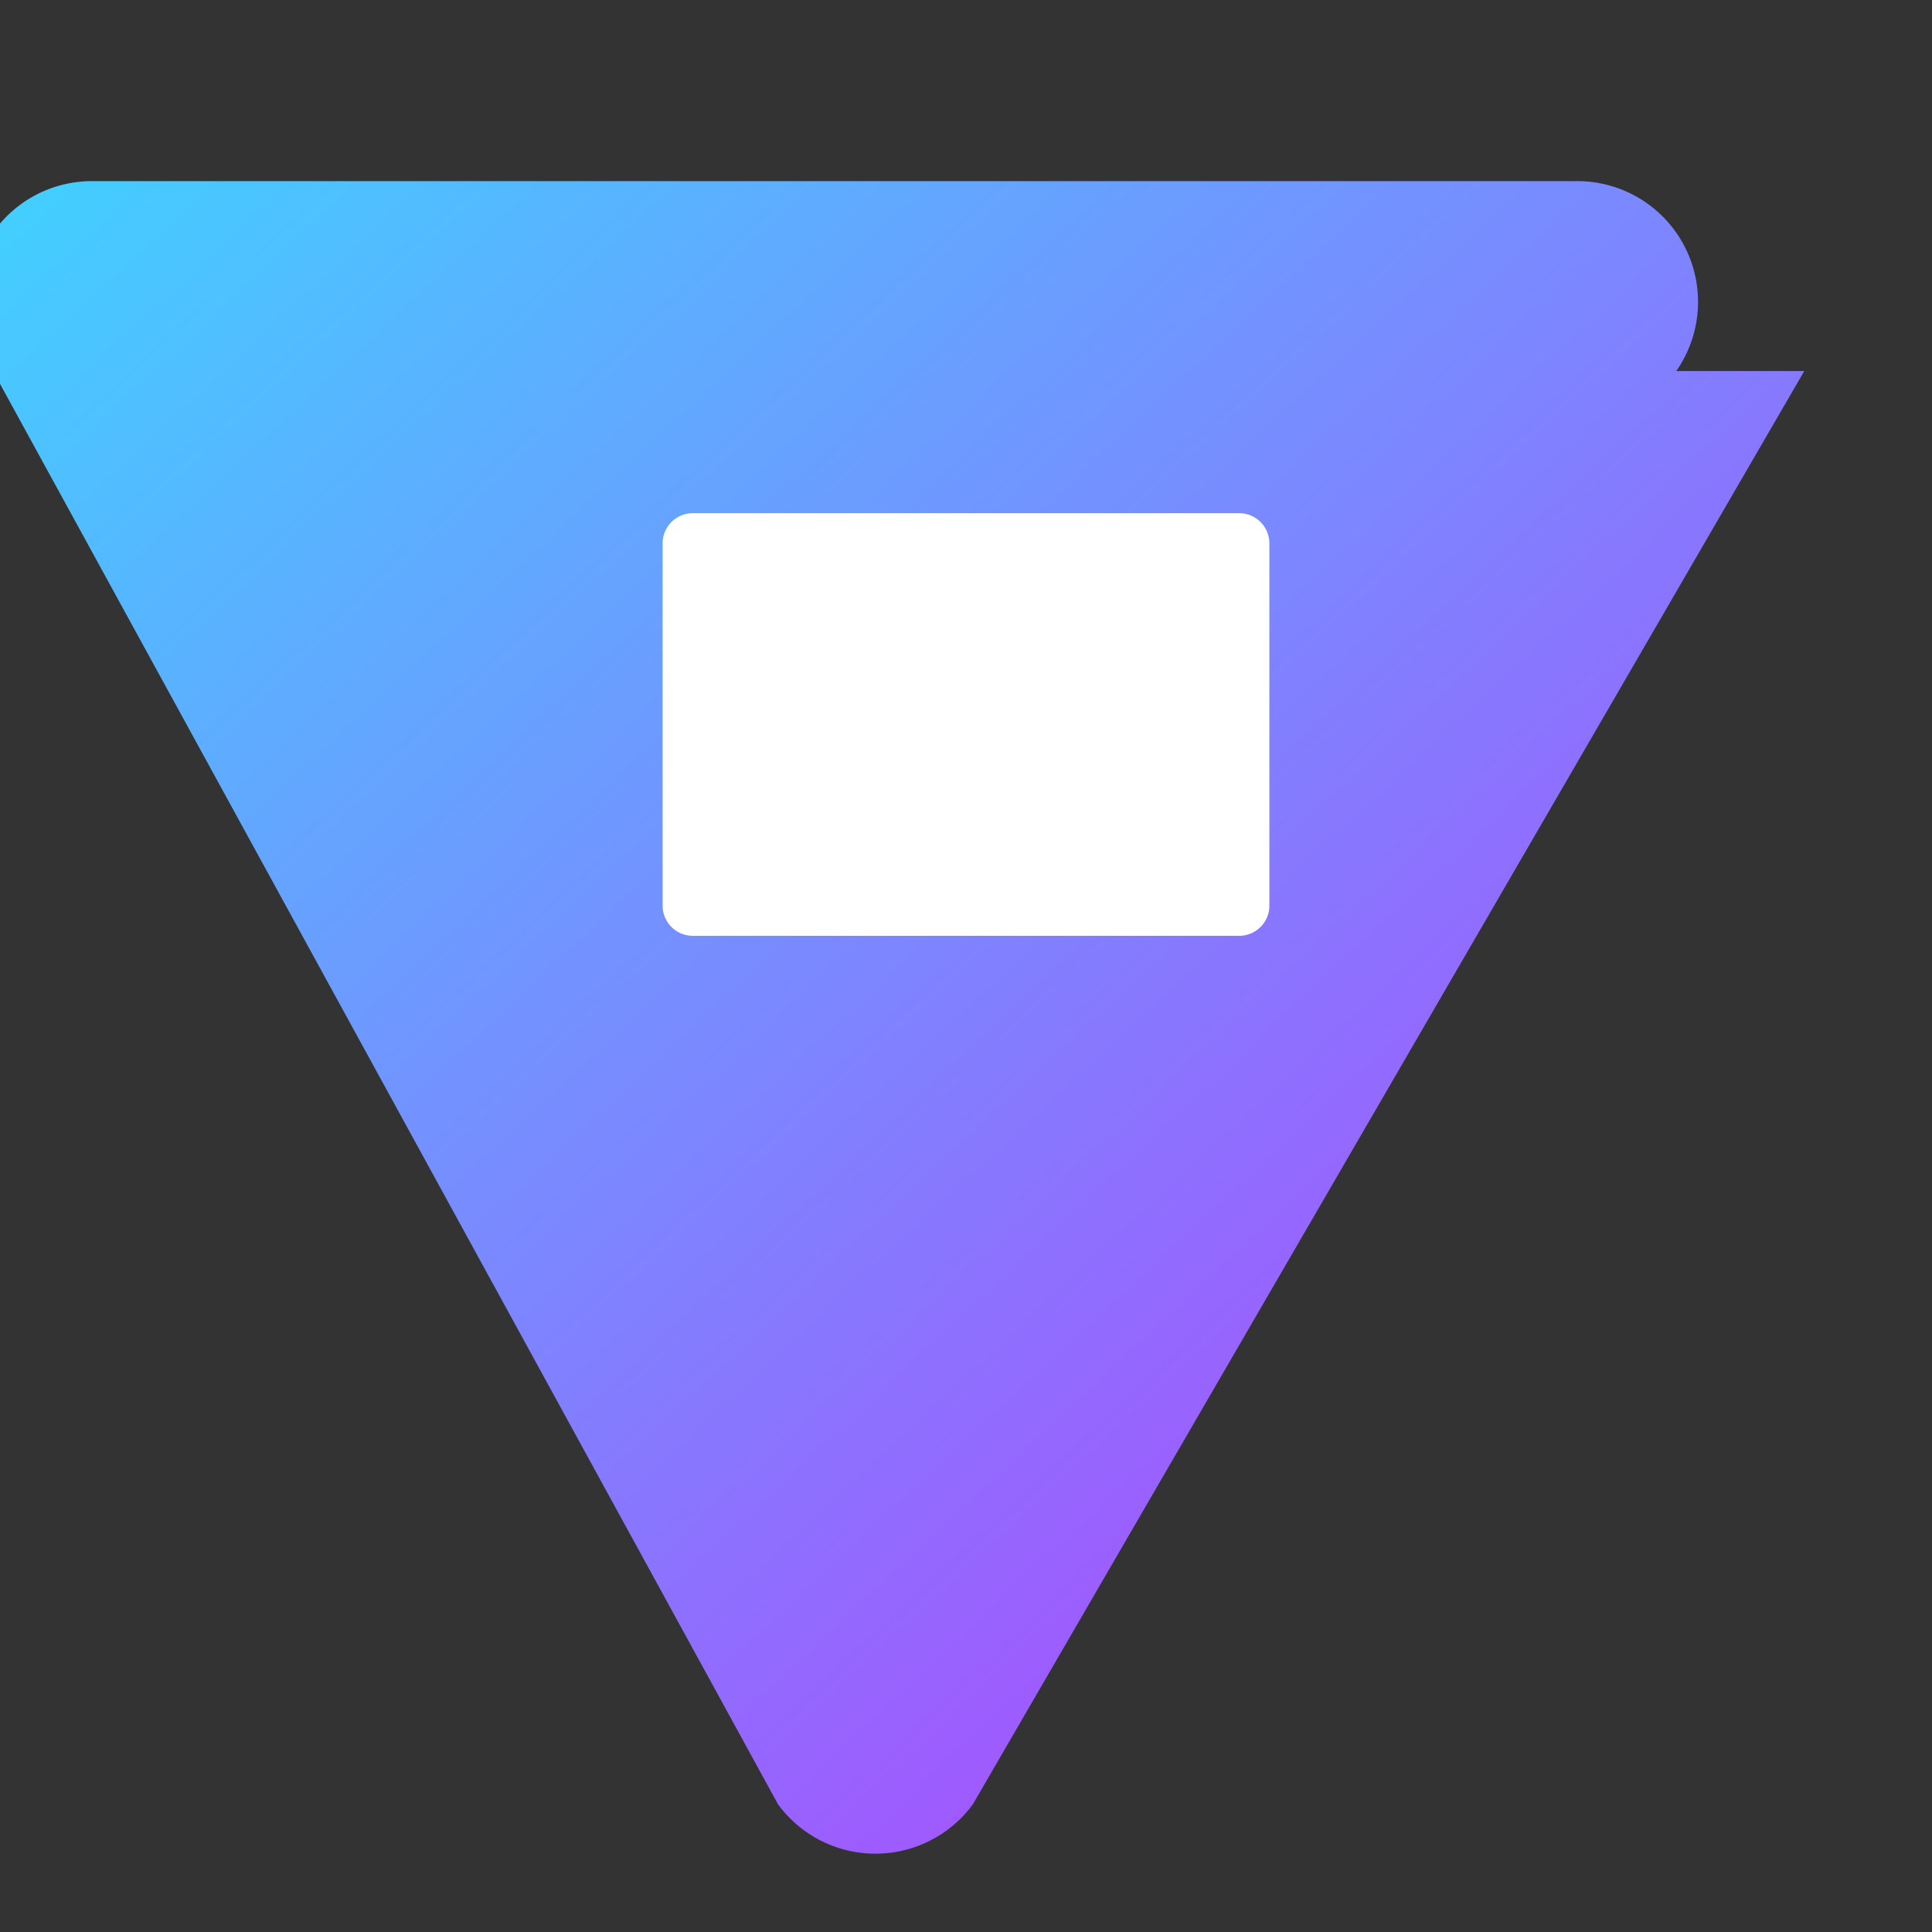 <svg xmlns="http://www.w3.org/2000/svg" width="32" height="32" viewBox="0 0 32 32">
  <rect x="0" y="0" width="32" height="32" fill="#333333" stroke="none"/>
  <defs>
    <linearGradient id="a" x1="0" y1="0" x2="100%" y2="100%">
      <stop offset="0%" stop-color="#41d1ff"/>
      <stop offset="100%" stop-color="#bd34fe"/>
    </linearGradient>
  </defs>
  <path fill="url(#a)" d="M29.884 6.146L16.114 29.884a2 2 0 01-3.228 0L-.116 6.146a2 2 0 011.614-3.146h24.652a2 2 0 011.614 3.146z"/>
  <path fill="#fff" d="M20.525 8.5h-9.05a.5.5 0 00-.5.5v6a.5.5 0 00.5.5h9.05a.5.5 0 00.5-.5V9a.5.5 0 00-.5-.5z"/>
</svg>
